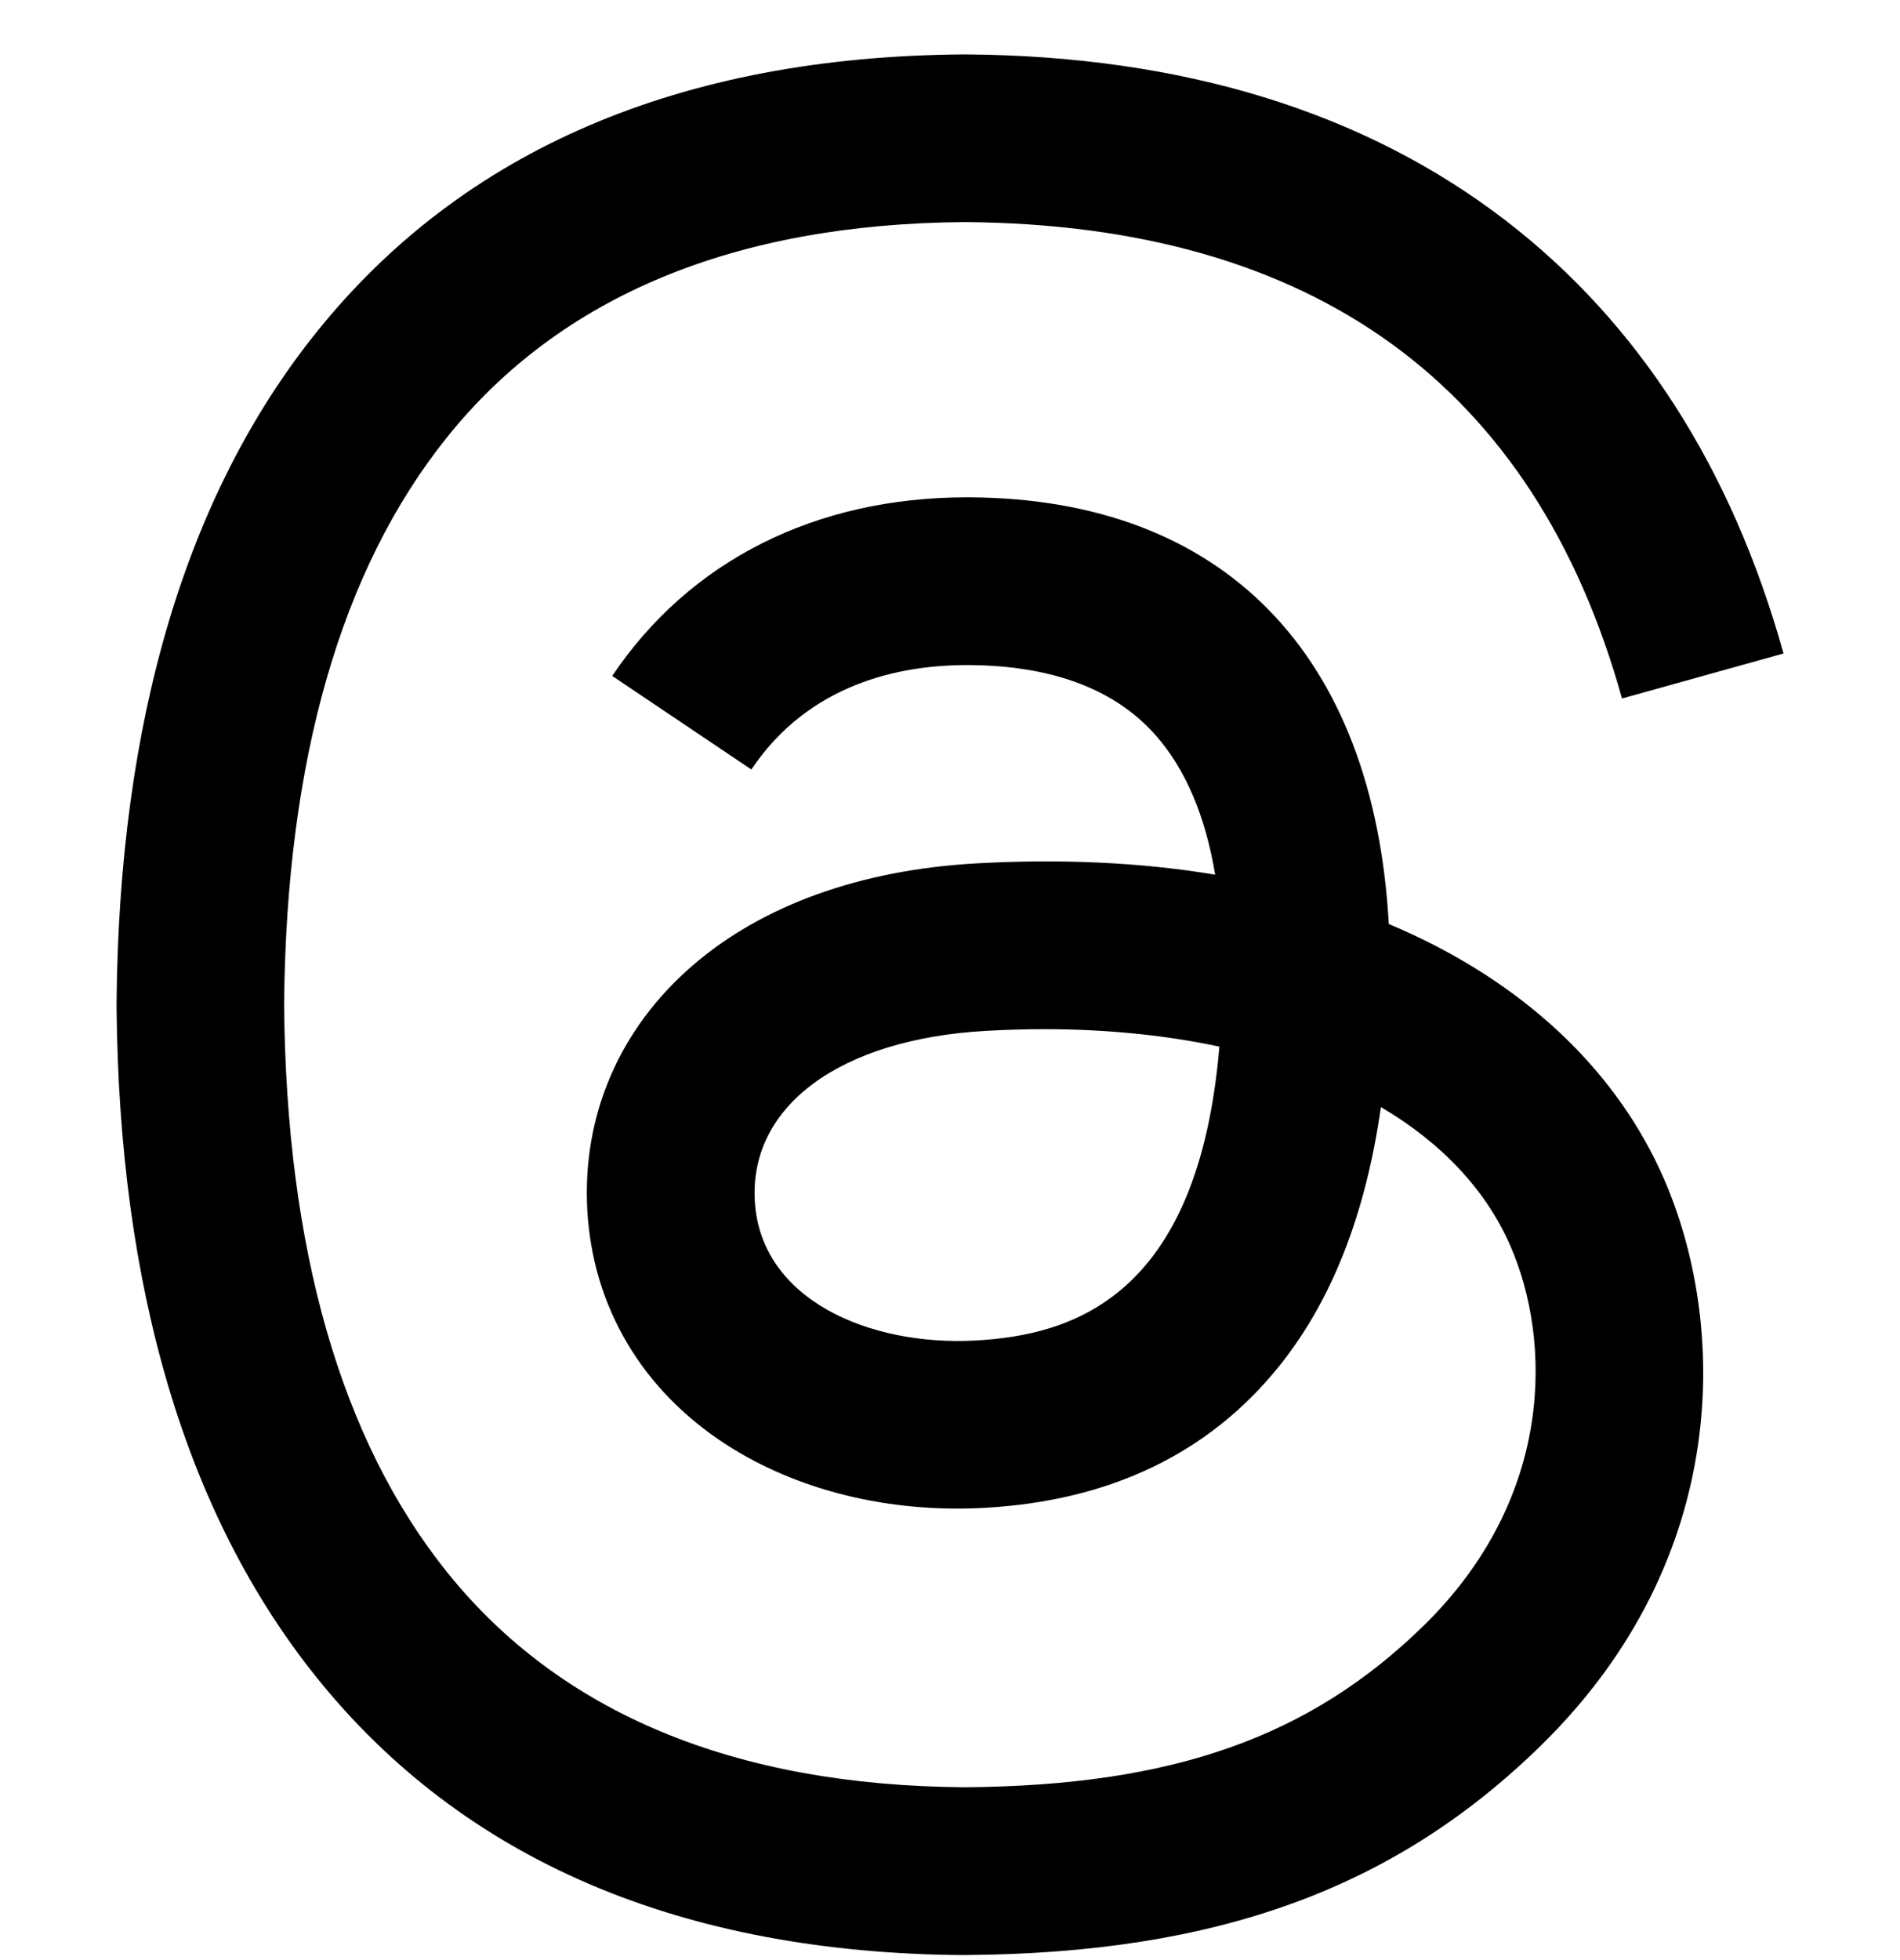 <svg width="32" height="33" viewBox="0 0 32 33" fill="none" xmlns="http://www.w3.org/2000/svg">
<g id="threads 1" clip-path="url(#clip0_77_791)">
<path id="Vector" d="M16.248 32.916H16.239C11.464 32.884 7.794 31.31 5.328 28.236C3.133 25.501 2.001 21.696 1.963 16.928V16.904C2.001 12.135 3.133 8.331 5.328 5.596C7.793 2.522 11.464 0.948 16.238 0.916H16.256C19.916 0.94 22.978 1.882 25.358 3.712C27.595 5.432 29.169 7.885 30.038 11.002L27.318 11.76C25.846 6.481 22.122 3.782 16.247 3.739C12.368 3.767 9.435 4.986 7.528 7.363C5.742 9.588 4.819 12.802 4.785 16.915C4.82 21.029 5.743 24.243 7.528 26.467C9.435 28.843 12.368 30.063 16.247 30.09C19.743 30.065 22.057 29.25 23.982 27.365C26.178 25.213 26.138 22.574 25.435 20.969C25.021 20.023 24.27 19.235 23.257 18.638C23.002 20.438 22.43 21.899 21.544 23C20.364 24.469 18.691 25.272 16.573 25.386C14.97 25.473 13.426 25.094 12.227 24.318C10.81 23.401 9.98 21.997 9.891 20.365C9.805 18.778 10.434 17.319 11.663 16.257C12.837 15.242 14.488 14.646 16.439 14.536C17.878 14.456 19.222 14.519 20.466 14.726C20.301 13.736 19.967 12.952 19.469 12.385C18.784 11.605 17.725 11.206 16.323 11.197H16.284C15.158 11.197 13.629 11.505 12.654 12.955L10.311 11.38C11.615 9.44 13.735 8.373 16.283 8.373H16.34C20.601 8.4 23.137 11.005 23.39 15.556C23.535 15.617 23.677 15.681 23.817 15.746C25.805 16.681 27.258 18.096 28.021 19.839C29.084 22.268 29.181 26.226 25.956 29.384C23.492 31.797 20.5 32.886 16.256 32.915H16.247L16.248 32.916ZM17.585 17.327C17.262 17.327 16.935 17.337 16.601 17.356C14.152 17.494 12.626 18.616 12.712 20.213C12.803 21.886 14.65 22.664 16.423 22.569C18.056 22.481 20.181 21.846 20.537 17.621C19.636 17.429 18.645 17.327 17.585 17.327H17.585Z" fill="black"/>
</g>
<defs>
<clipPath id="clip0_77_791">
<rect width="32" height="32" fill="white" transform="translate(0 0.916)"/>
</clipPath>
</defs>
</svg>
